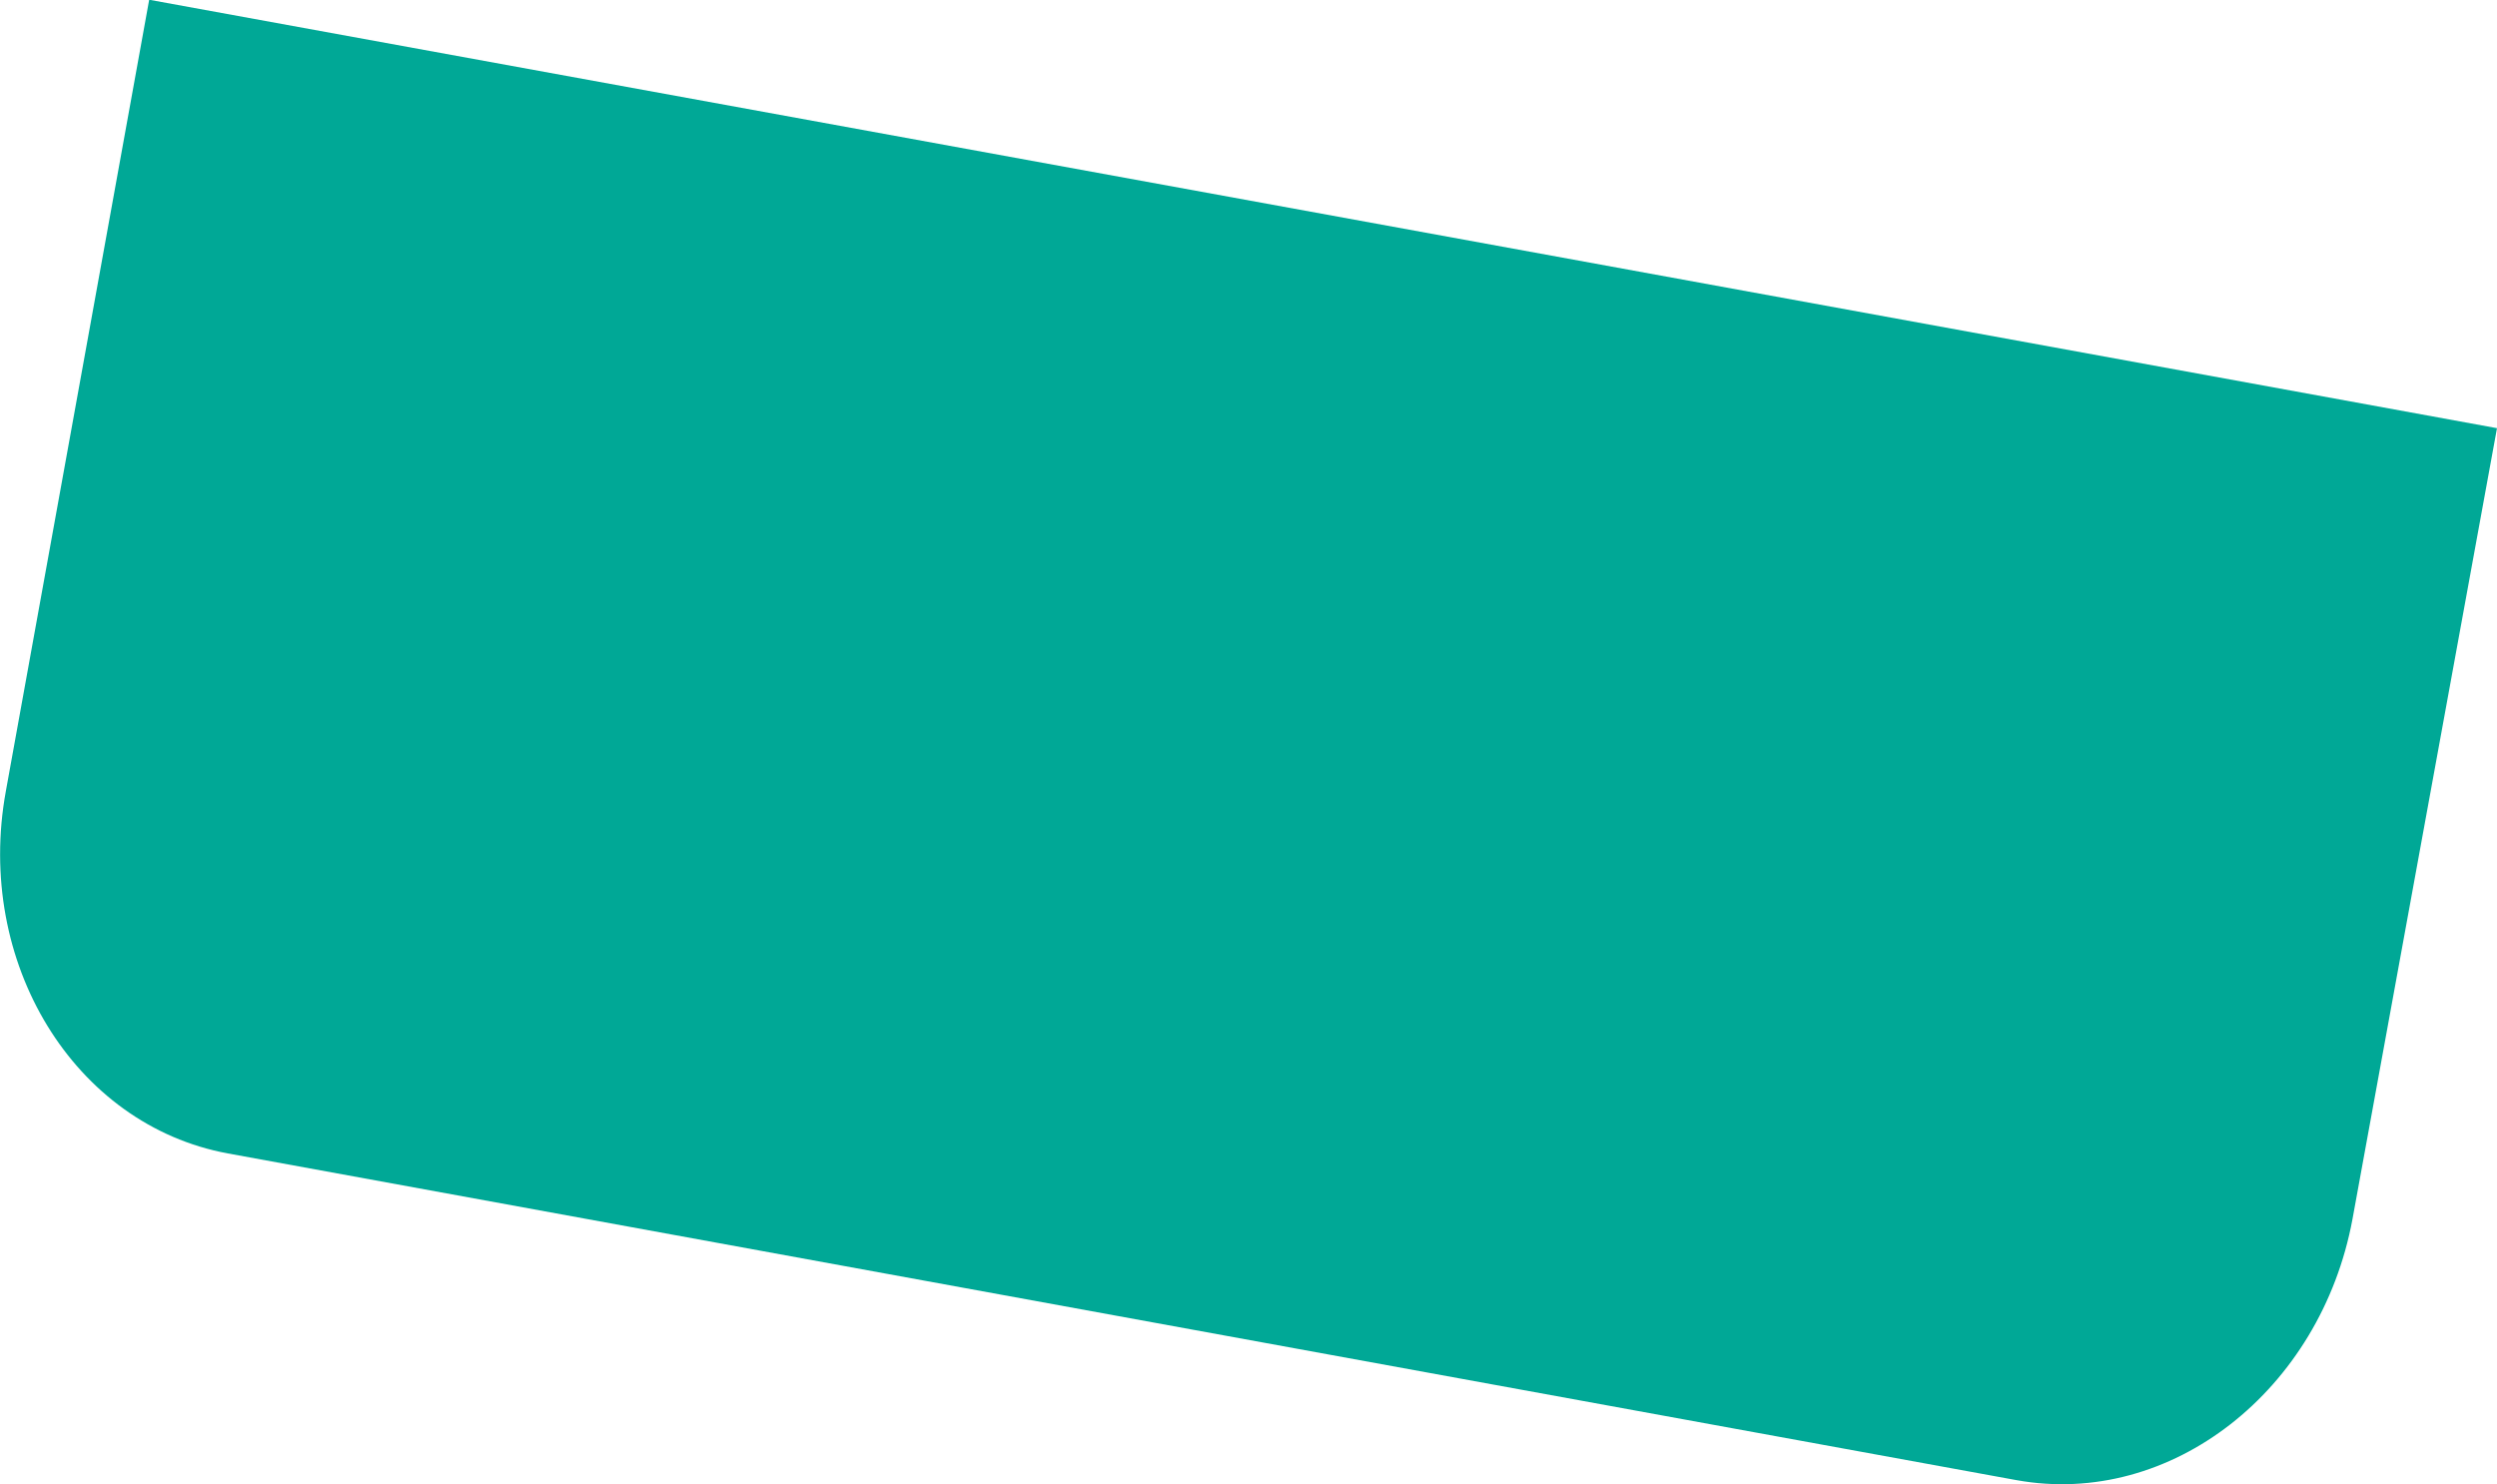<svg xmlns="http://www.w3.org/2000/svg" viewBox="0 0 102.1 60.69"><path d="M.24 32.35c-1.28 7 2.78 13.66 9.08 14.82l73.13 13.36c6.31 1.14 12.44-3.67 13.74-10.67l5.91-32.35L6.1-.01z" fill="#00a896"/></svg>
